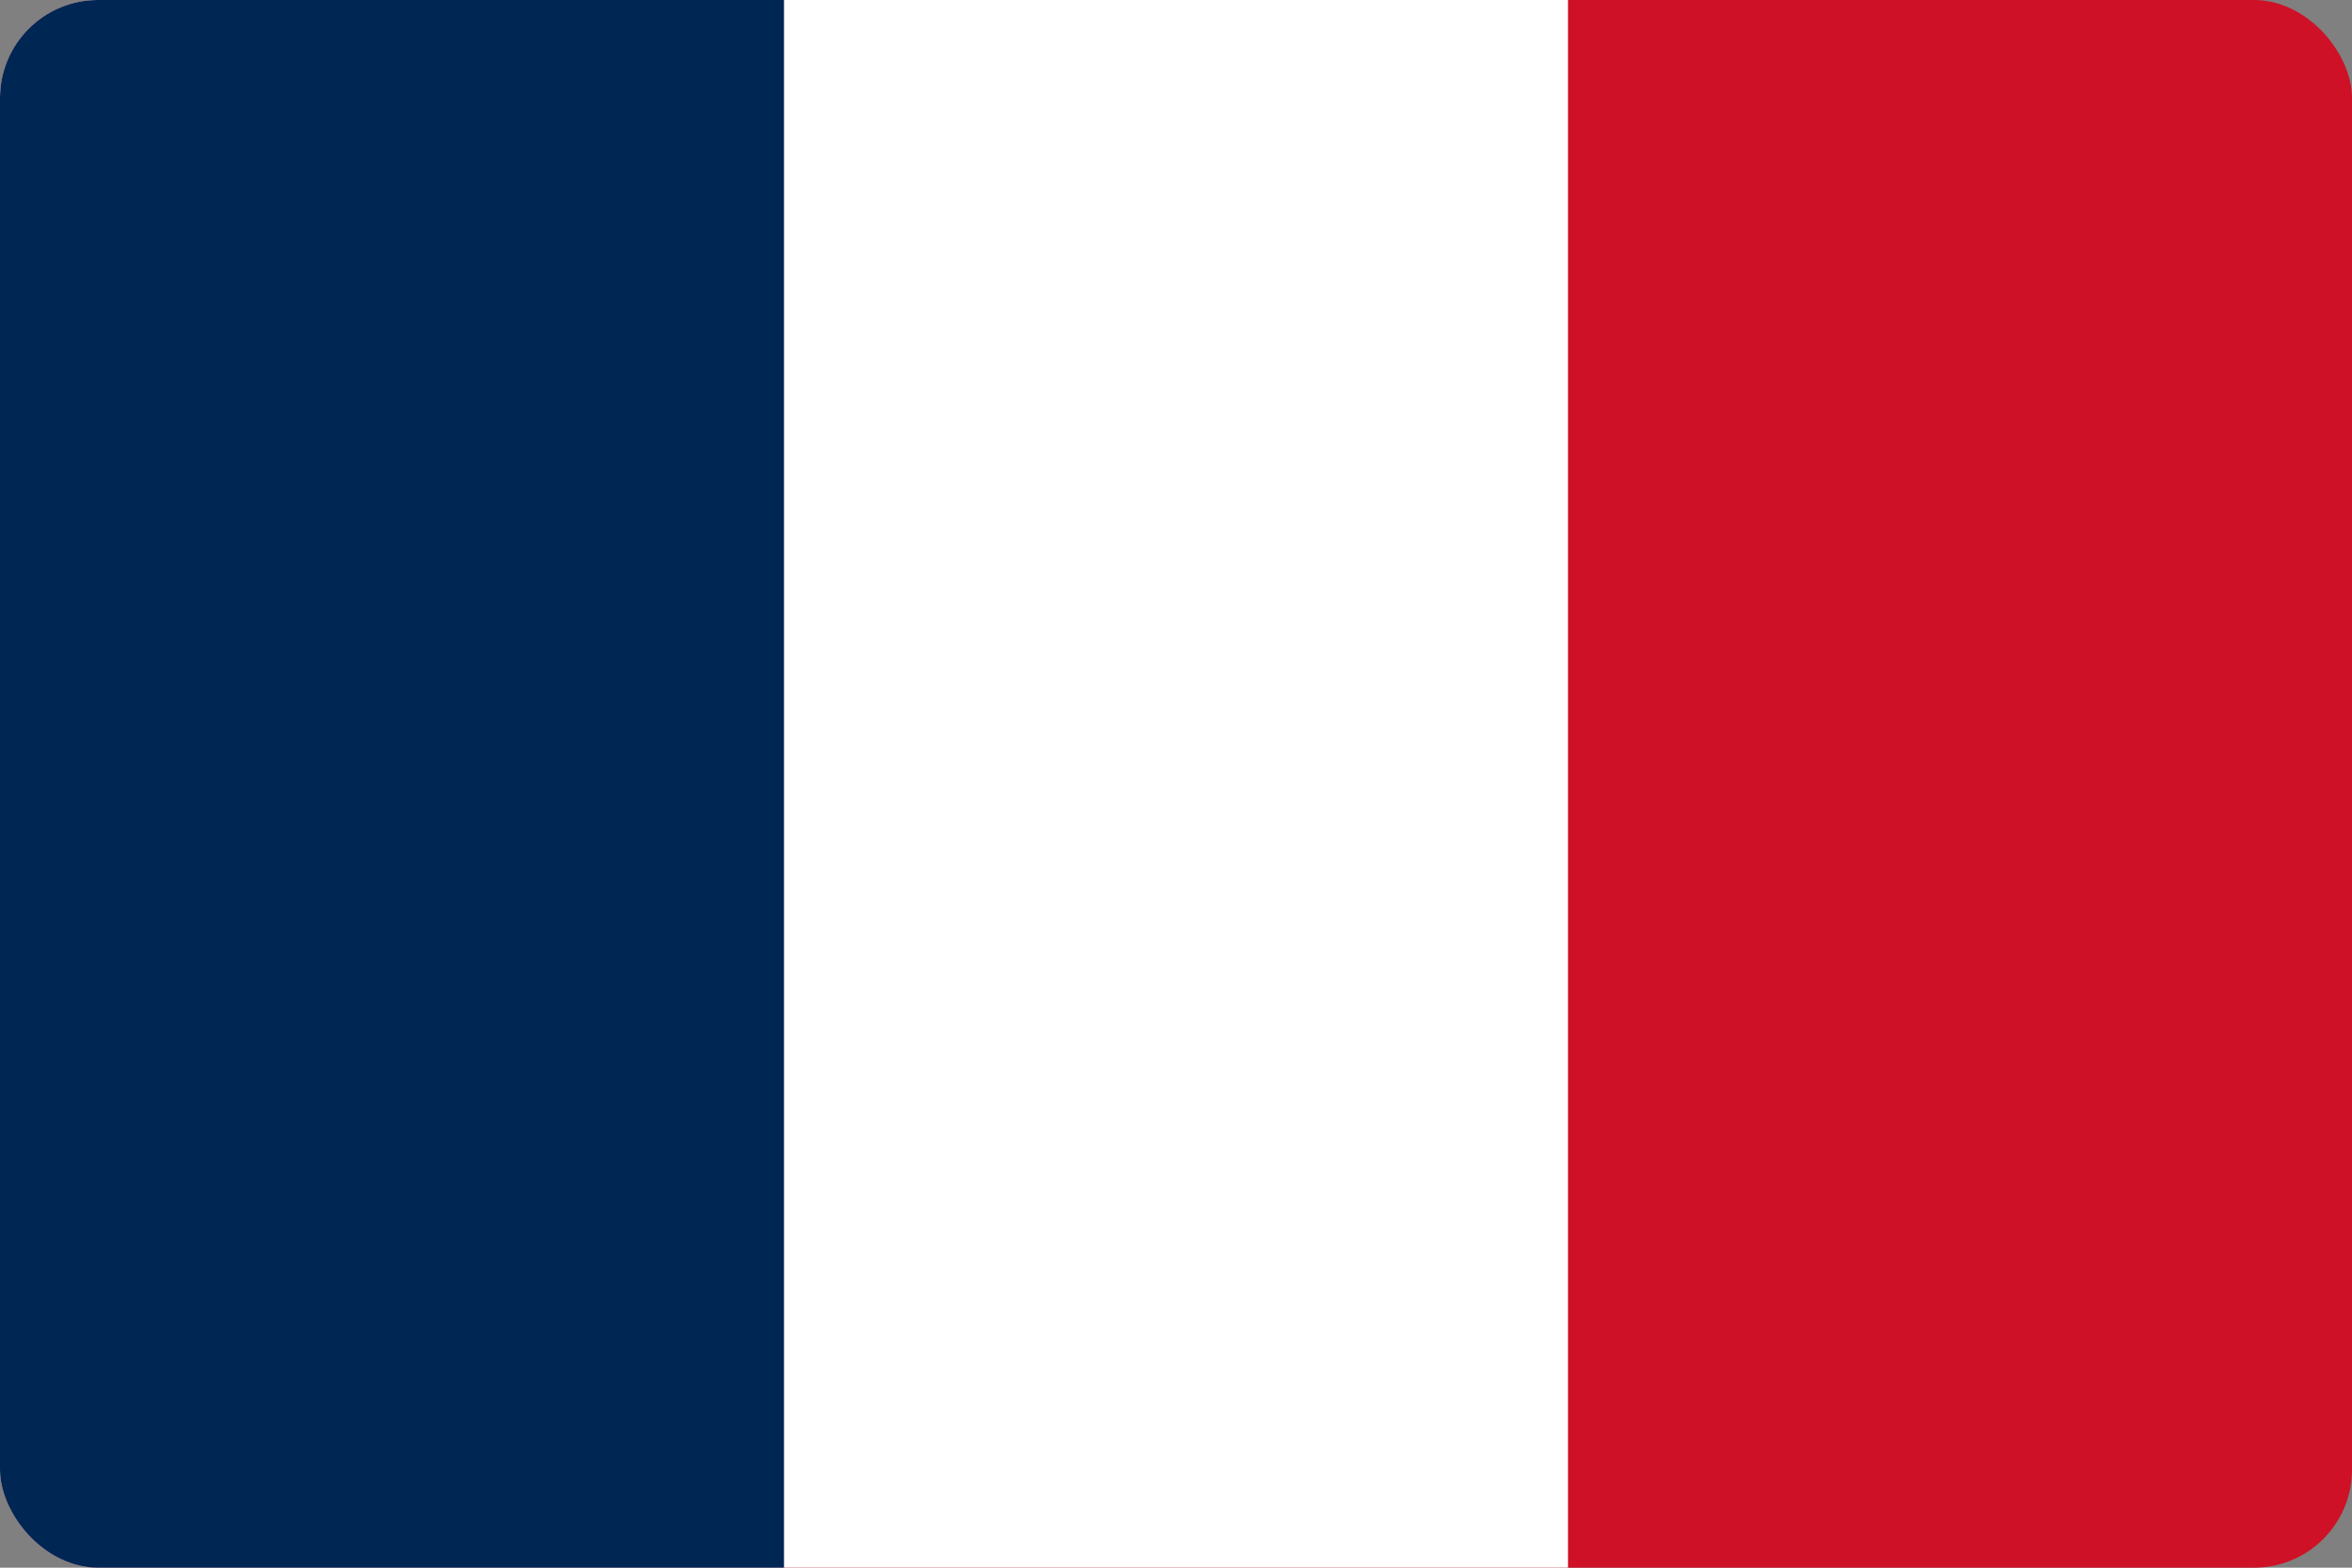 <svg width="24" height="16" viewBox="0 0 24 16" fill="none" xmlns="http://www.w3.org/2000/svg">
<rect x="0" y="0" width="24" height="16" fill="#808080" stroke="none"/>
<g clip-path="url(#clip0_359_135)">
<path d="M0 0H24V16H0" fill="#CE1126"/>
<path d="M0 0H16V16H0" fill="white"/>
<path d="M0 0H8V16H0" fill="#002654"/>
</g>
<defs>
<clipPath id="clip0_359_135">
<rect width="24" height="16" rx="1" fill="white"/>
</clipPath>
</defs>
</svg>
